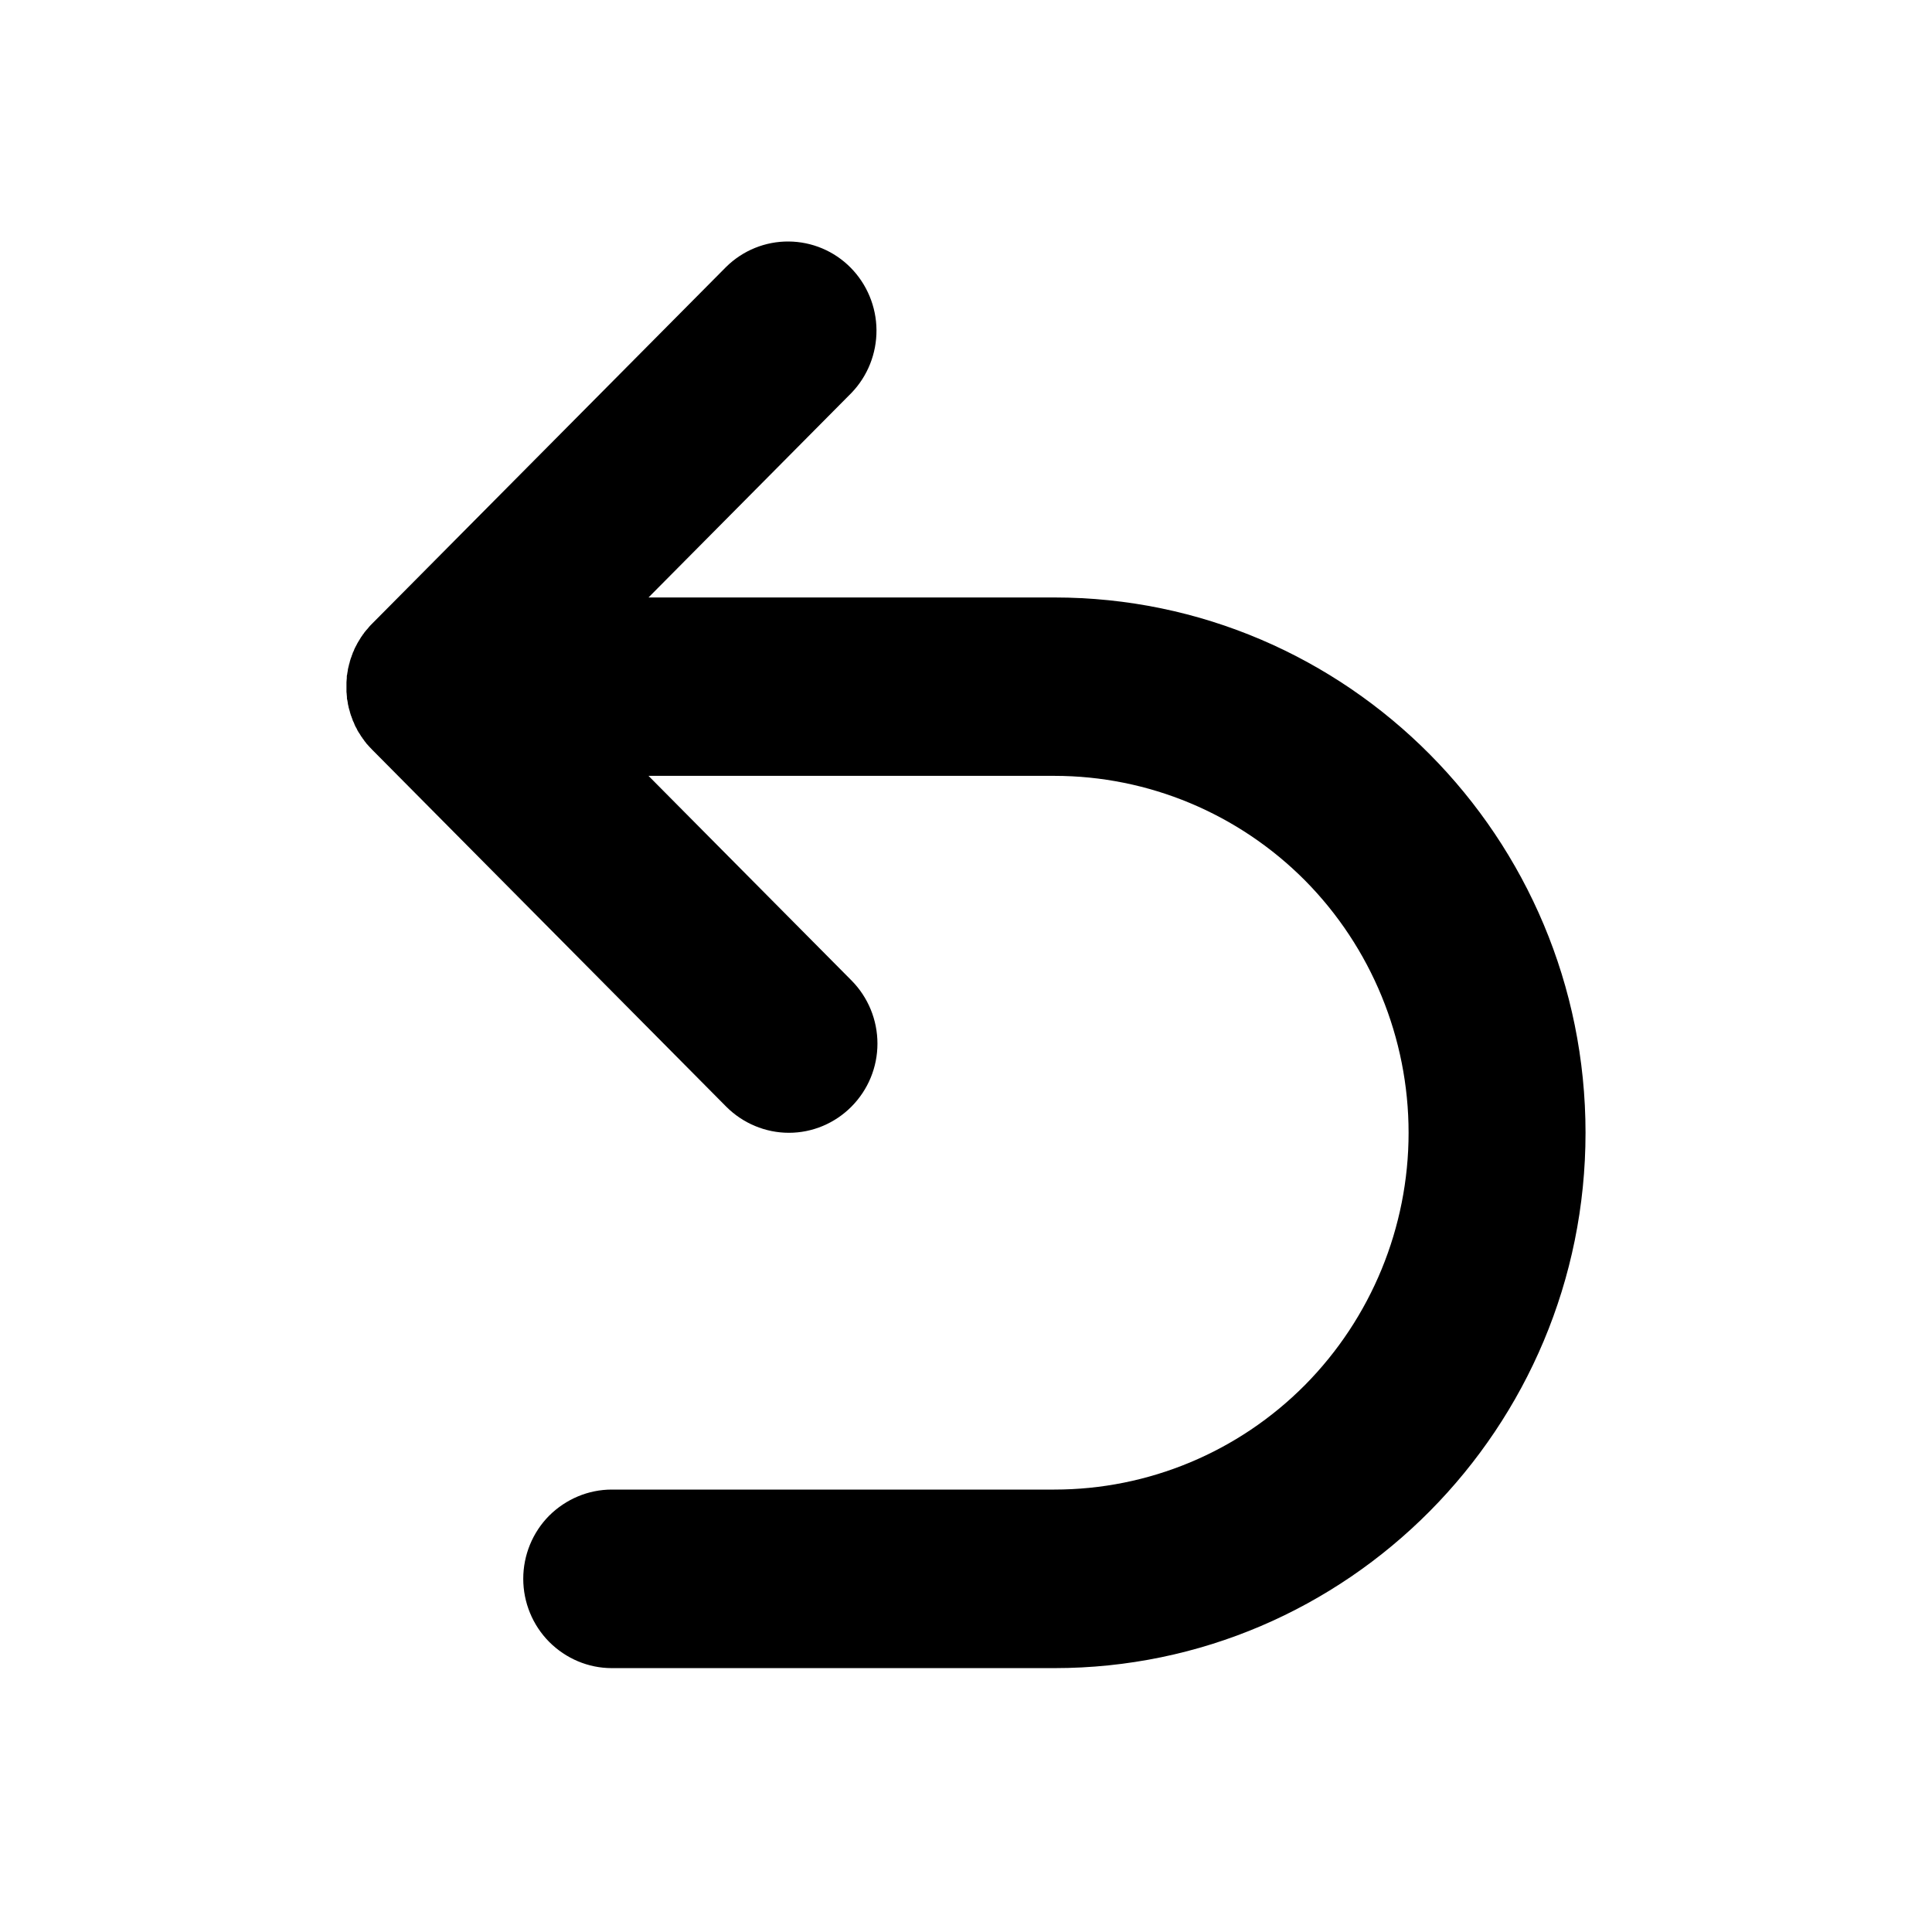 <svg width="12" height="12" viewBox="0 0 12 12" fill="none" xmlns="http://www.w3.org/2000/svg">
<path d="M6.549 3.711H4.028L5.289 2.44C5.389 2.336 5.445 2.196 5.444 2.05C5.443 1.905 5.385 1.765 5.283 1.662C5.181 1.559 5.043 1.501 4.898 1.5C4.754 1.499 4.615 1.555 4.511 1.657L2.312 3.873C2.305 3.88 2.299 3.886 2.293 3.893L2.285 3.903L2.275 3.914C2.272 3.918 2.269 3.922 2.265 3.926L2.259 3.935C2.255 3.939 2.252 3.944 2.249 3.949L2.243 3.957C2.24 3.962 2.237 3.967 2.234 3.972L2.229 3.98C2.226 3.985 2.223 3.99 2.22 3.995L2.216 4.003C2.213 4.008 2.211 4.013 2.208 4.018L2.203 4.028C2.201 4.032 2.199 4.037 2.198 4.041C2.196 4.045 2.194 4.049 2.192 4.053C2.191 4.057 2.189 4.061 2.188 4.065C2.186 4.069 2.184 4.074 2.183 4.079C2.181 4.084 2.18 4.086 2.179 4.089C2.178 4.093 2.176 4.1 2.174 4.105C2.173 4.11 2.172 4.111 2.172 4.114C2.171 4.117 2.169 4.125 2.167 4.131C2.167 4.134 2.166 4.137 2.165 4.14C2.164 4.146 2.162 4.152 2.161 4.157C2.161 4.16 2.16 4.163 2.16 4.166C2.159 4.172 2.158 4.178 2.157 4.183C2.156 4.189 2.157 4.19 2.155 4.193C2.154 4.197 2.154 4.204 2.154 4.211C2.153 4.217 2.154 4.22 2.153 4.224C2.152 4.229 2.153 4.233 2.152 4.238V4.292C2.152 4.297 2.152 4.301 2.153 4.306C2.154 4.31 2.153 4.315 2.154 4.319C2.155 4.324 2.155 4.331 2.155 4.337C2.156 4.343 2.155 4.344 2.157 4.347C2.158 4.35 2.159 4.359 2.16 4.364C2.16 4.367 2.161 4.37 2.161 4.373C2.162 4.379 2.164 4.385 2.165 4.39C2.165 4.393 2.166 4.396 2.167 4.399C2.168 4.405 2.17 4.41 2.172 4.416C2.173 4.422 2.173 4.422 2.174 4.425C2.175 4.428 2.177 4.436 2.179 4.441C2.181 4.446 2.181 4.448 2.183 4.451C2.184 4.455 2.186 4.461 2.188 4.465C2.189 4.47 2.191 4.473 2.192 4.477L2.198 4.489C2.199 4.493 2.202 4.498 2.203 4.502L2.208 4.513C2.211 4.517 2.213 4.522 2.216 4.527L2.22 4.536C2.223 4.541 2.226 4.546 2.229 4.551L2.234 4.558C2.237 4.563 2.24 4.568 2.243 4.573L2.249 4.581C2.252 4.586 2.255 4.591 2.259 4.595L2.265 4.604C2.269 4.608 2.272 4.612 2.275 4.617L2.285 4.628L2.293 4.637C2.299 4.644 2.305 4.65 2.312 4.657L4.511 6.874C4.614 6.977 4.754 7.036 4.9 7.036C5.046 7.036 5.186 6.977 5.289 6.873C5.392 6.769 5.45 6.629 5.45 6.482C5.45 6.335 5.392 6.194 5.289 6.09L4.028 4.819H6.549C7.133 4.819 7.692 5.053 8.105 5.468C8.517 5.884 8.749 6.448 8.749 7.036C8.749 7.623 8.517 8.187 8.105 8.603C7.692 9.019 7.133 9.252 6.549 9.252H3.8C3.654 9.252 3.515 9.311 3.411 9.414C3.308 9.518 3.25 9.659 3.25 9.806C3.25 9.953 3.308 10.094 3.411 10.198C3.515 10.302 3.654 10.361 3.8 10.361H6.549C8.369 10.361 9.848 8.869 9.848 7.036C9.848 5.202 8.369 3.711 6.549 3.711Z" fill="currentColor"/>
</svg>

